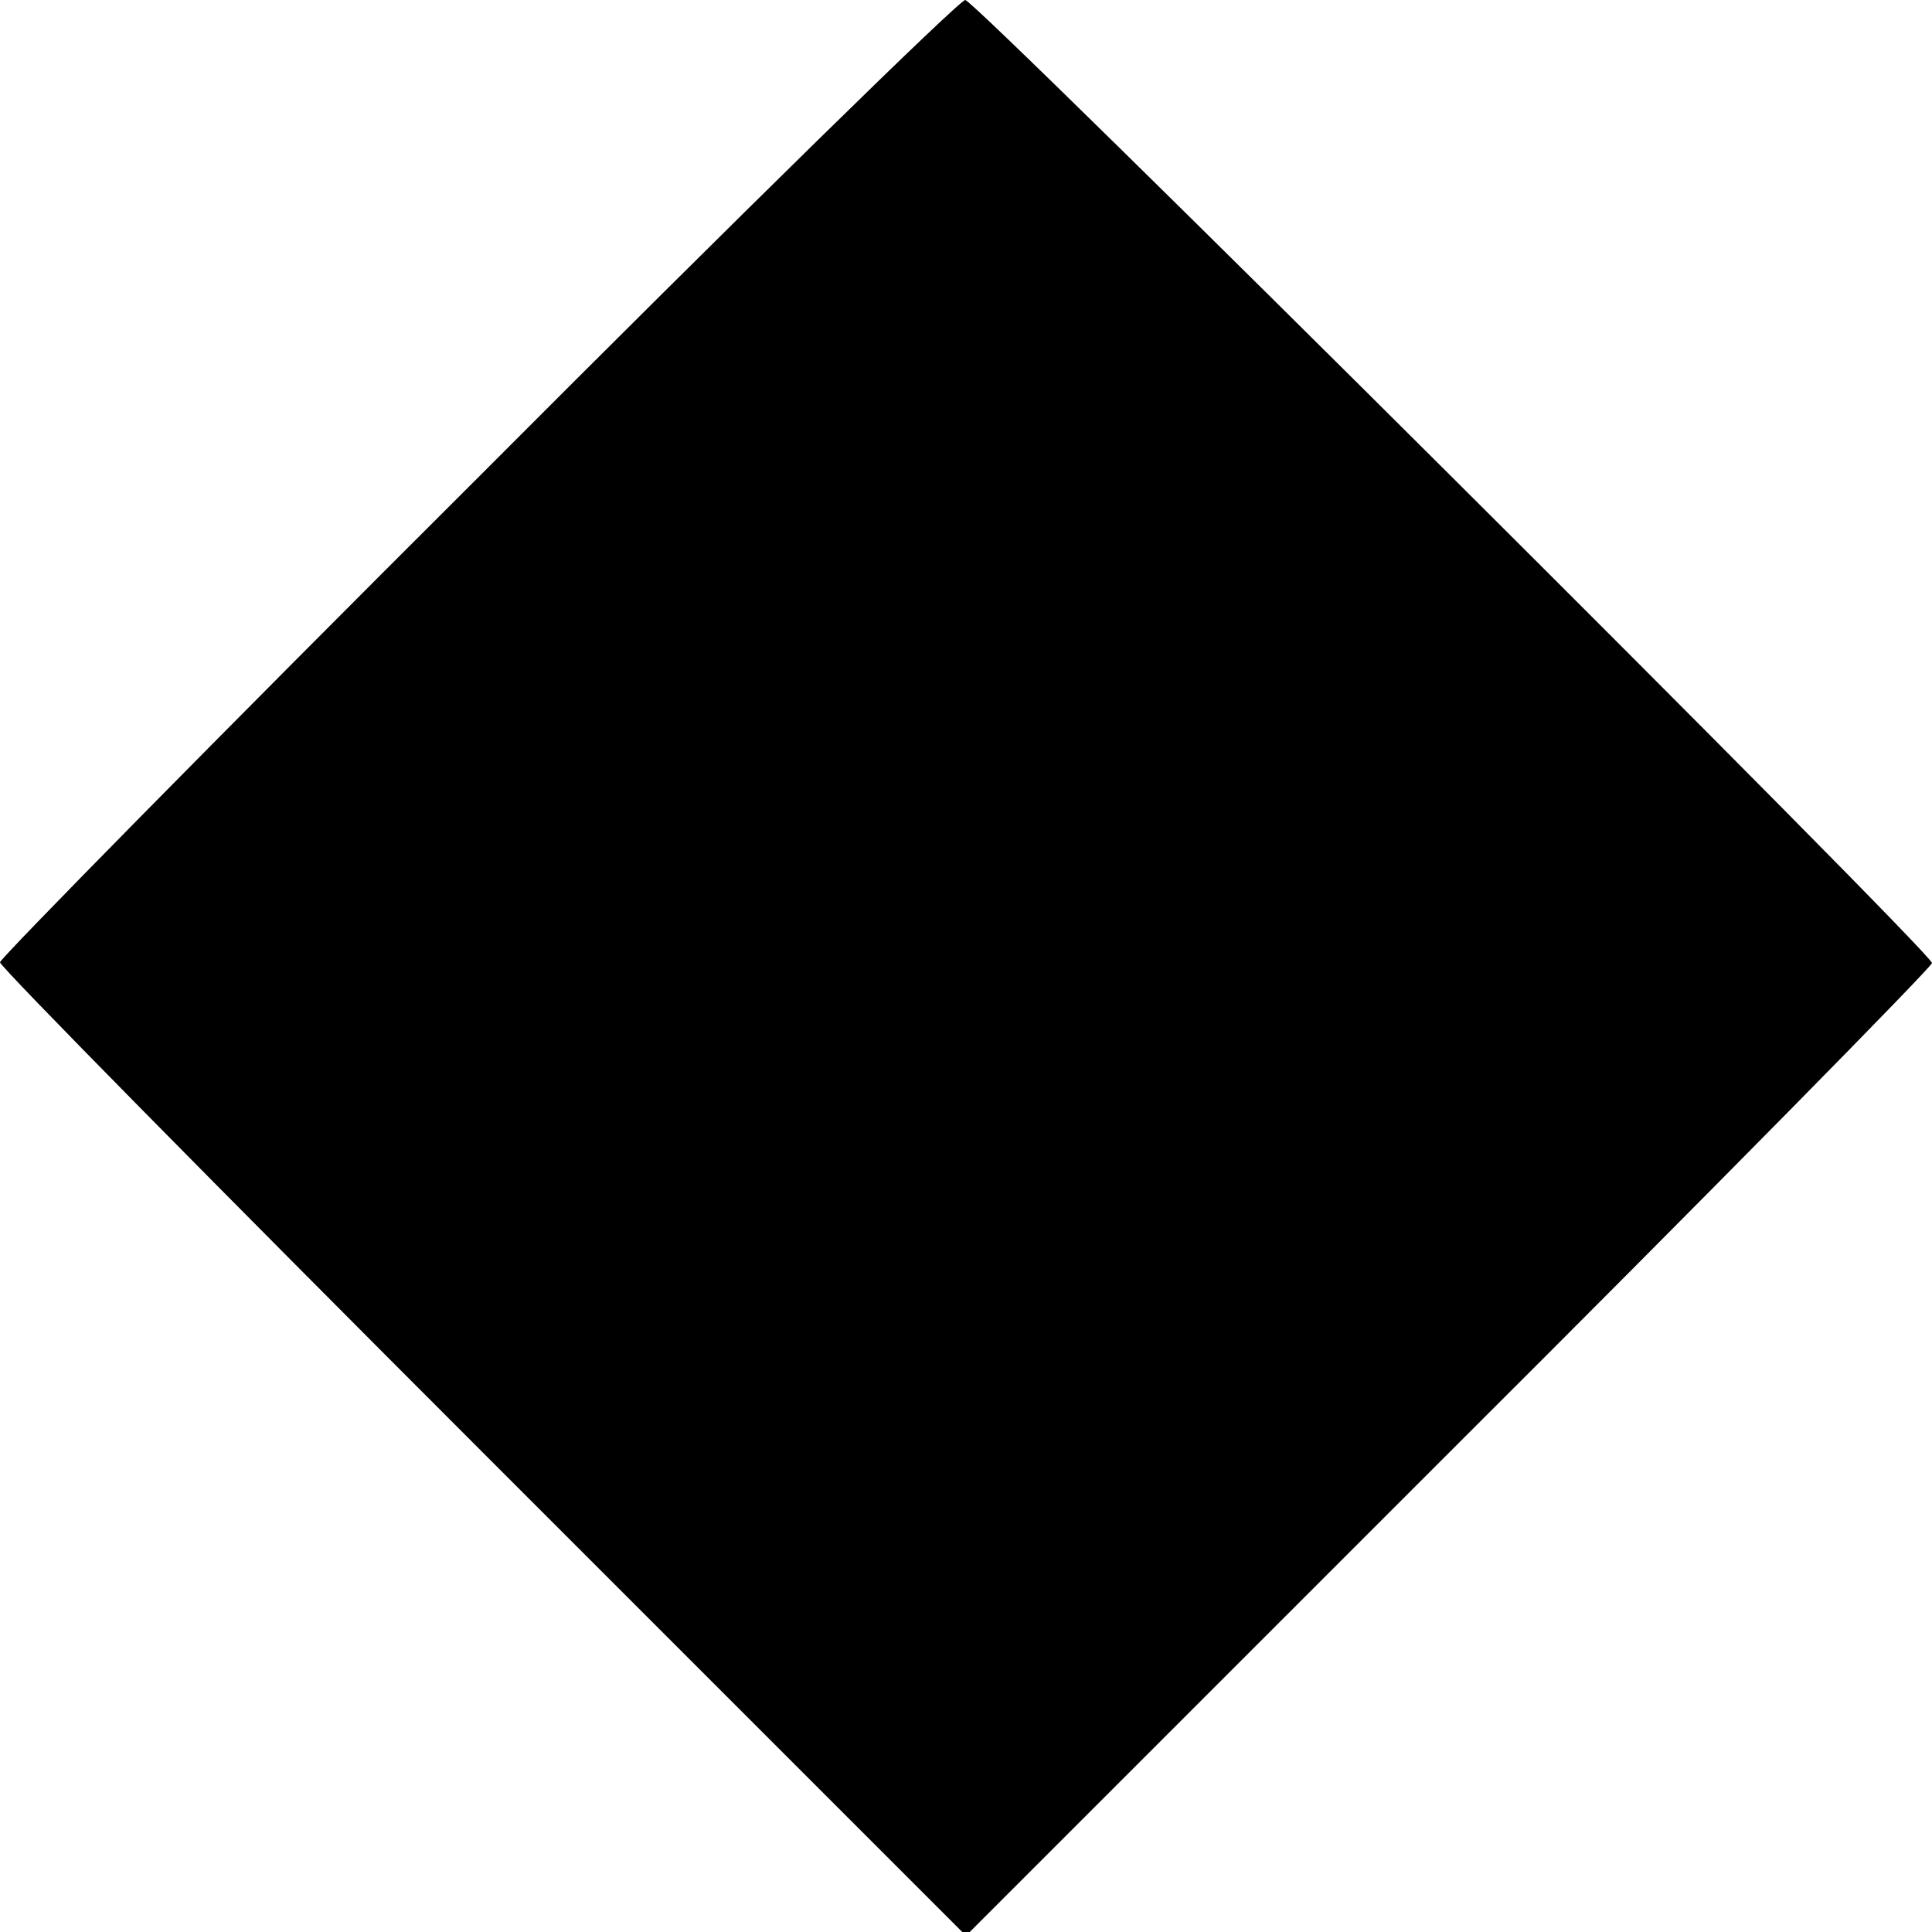 <?xml version="1.0" standalone="no"?>
<!DOCTYPE svg PUBLIC "-//W3C//DTD SVG 20010904//EN"
 "http://www.w3.org/TR/2001/REC-SVG-20010904/DTD/svg10.dtd">
<svg version="1.0" xmlns="http://www.w3.org/2000/svg"
 width="260pt" height="260pt" viewBox="0 0 260 260"
 preserveAspectRatio="xMidYMid meet">
<g transform="translate(0,260) scale(0.1,-0.1)"
fill="#000000" stroke="none">
<path d="M643 1957 c-354 -353 -643 -647 -643 -652 0 -6 293 -303 650 -660
l650 -650 650 650 c358 357 650 654 650 659 0 14 -1287 1296 -1301 1296 -8 0
-303 -289 -656 -643z"/>
</g>
</svg>
